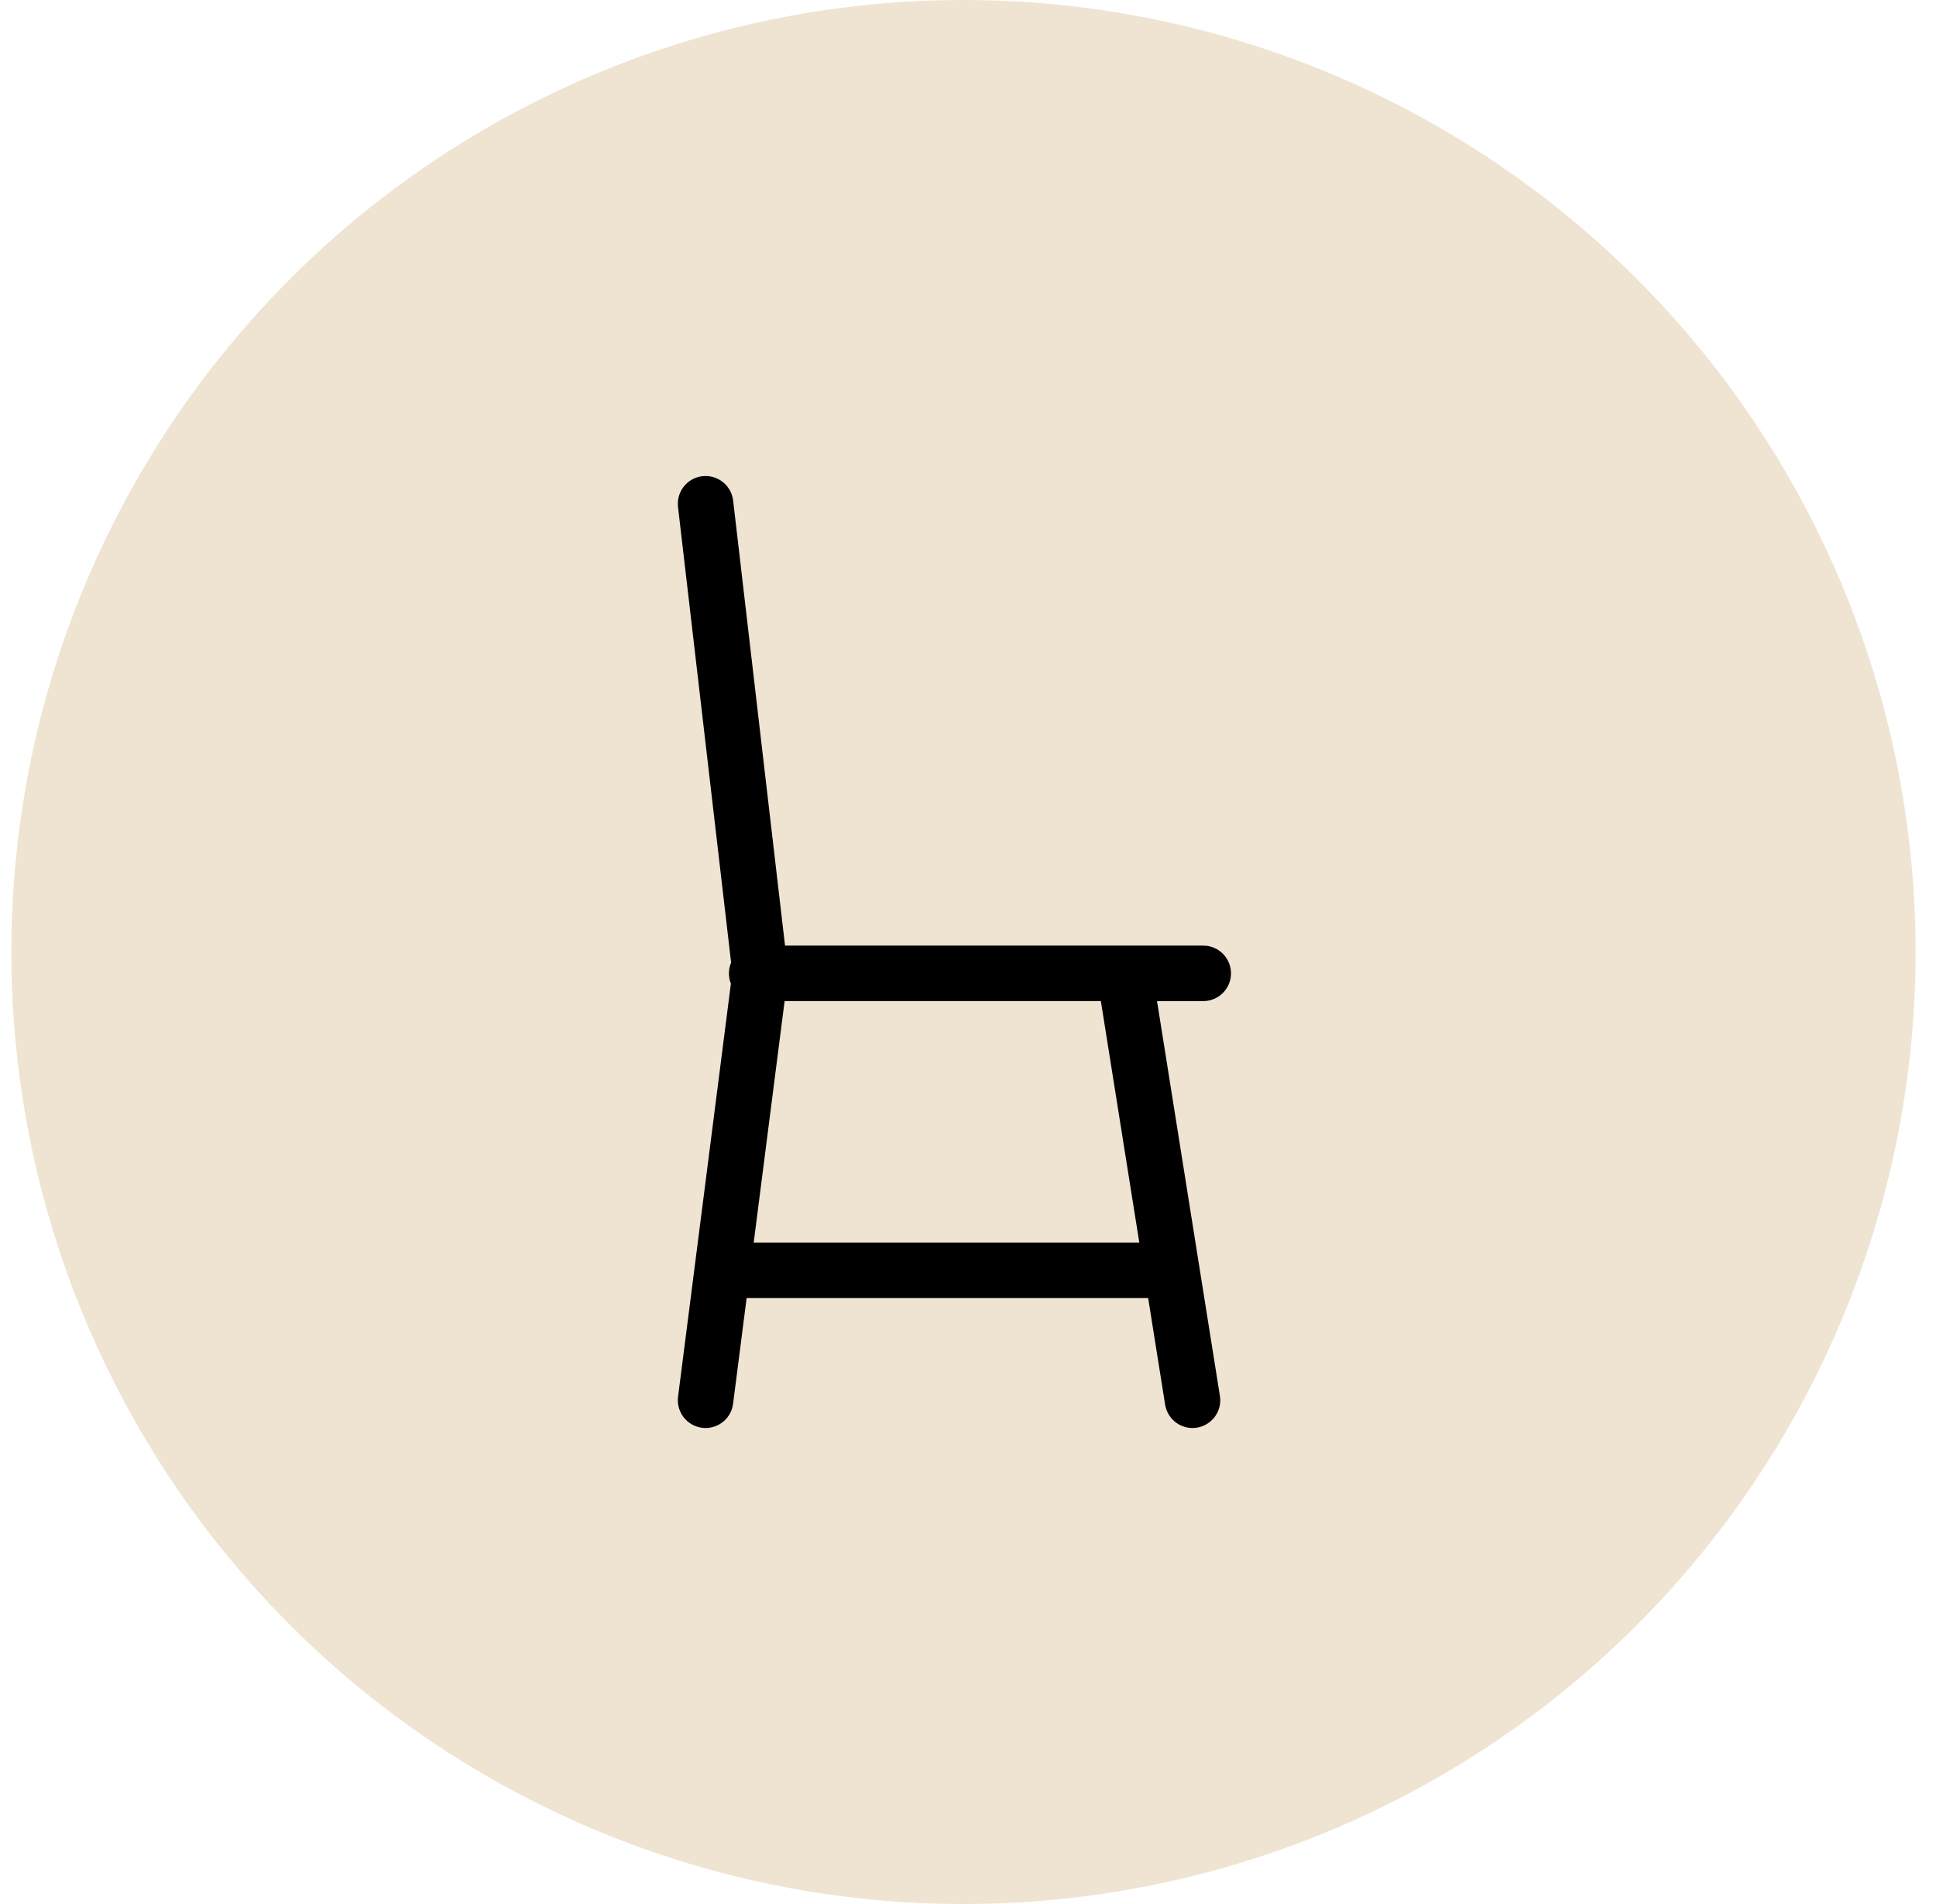 <svg width="61" height="60" viewBox="0 0 61 60" fill="none" xmlns="http://www.w3.org/2000/svg">
<circle cx="30.357" cy="30" r="30" fill="#D7BB90" fill-opacity="0.4"/>
<path d="M37.913 29.798H24.735L23.1 15.773C23.043 15.293 22.61 14.951 22.13 15.006C21.65 15.062 21.308 15.495 21.363 15.976L23.036 30.332C22.992 30.437 22.967 30.553 22.967 30.674C22.967 30.789 22.989 30.898 23.029 30.998L21.364 44.015C21.304 44.494 21.642 44.931 22.12 44.993C22.158 44.999 22.195 45 22.232 45C22.665 45 23.042 44.679 23.098 44.237L23.525 40.903H36.176L36.711 44.263C36.78 44.694 37.151 45 37.573 45C37.619 45 37.666 44.996 37.711 44.989C38.189 44.913 38.513 44.465 38.437 43.989L36.456 31.547H37.913C38.396 31.547 38.787 31.155 38.787 30.673C38.786 30.19 38.395 29.798 37.913 29.798ZM35.897 39.155H23.748L24.722 31.546H34.686L35.897 39.155Z" fill="black"/>
</svg>
